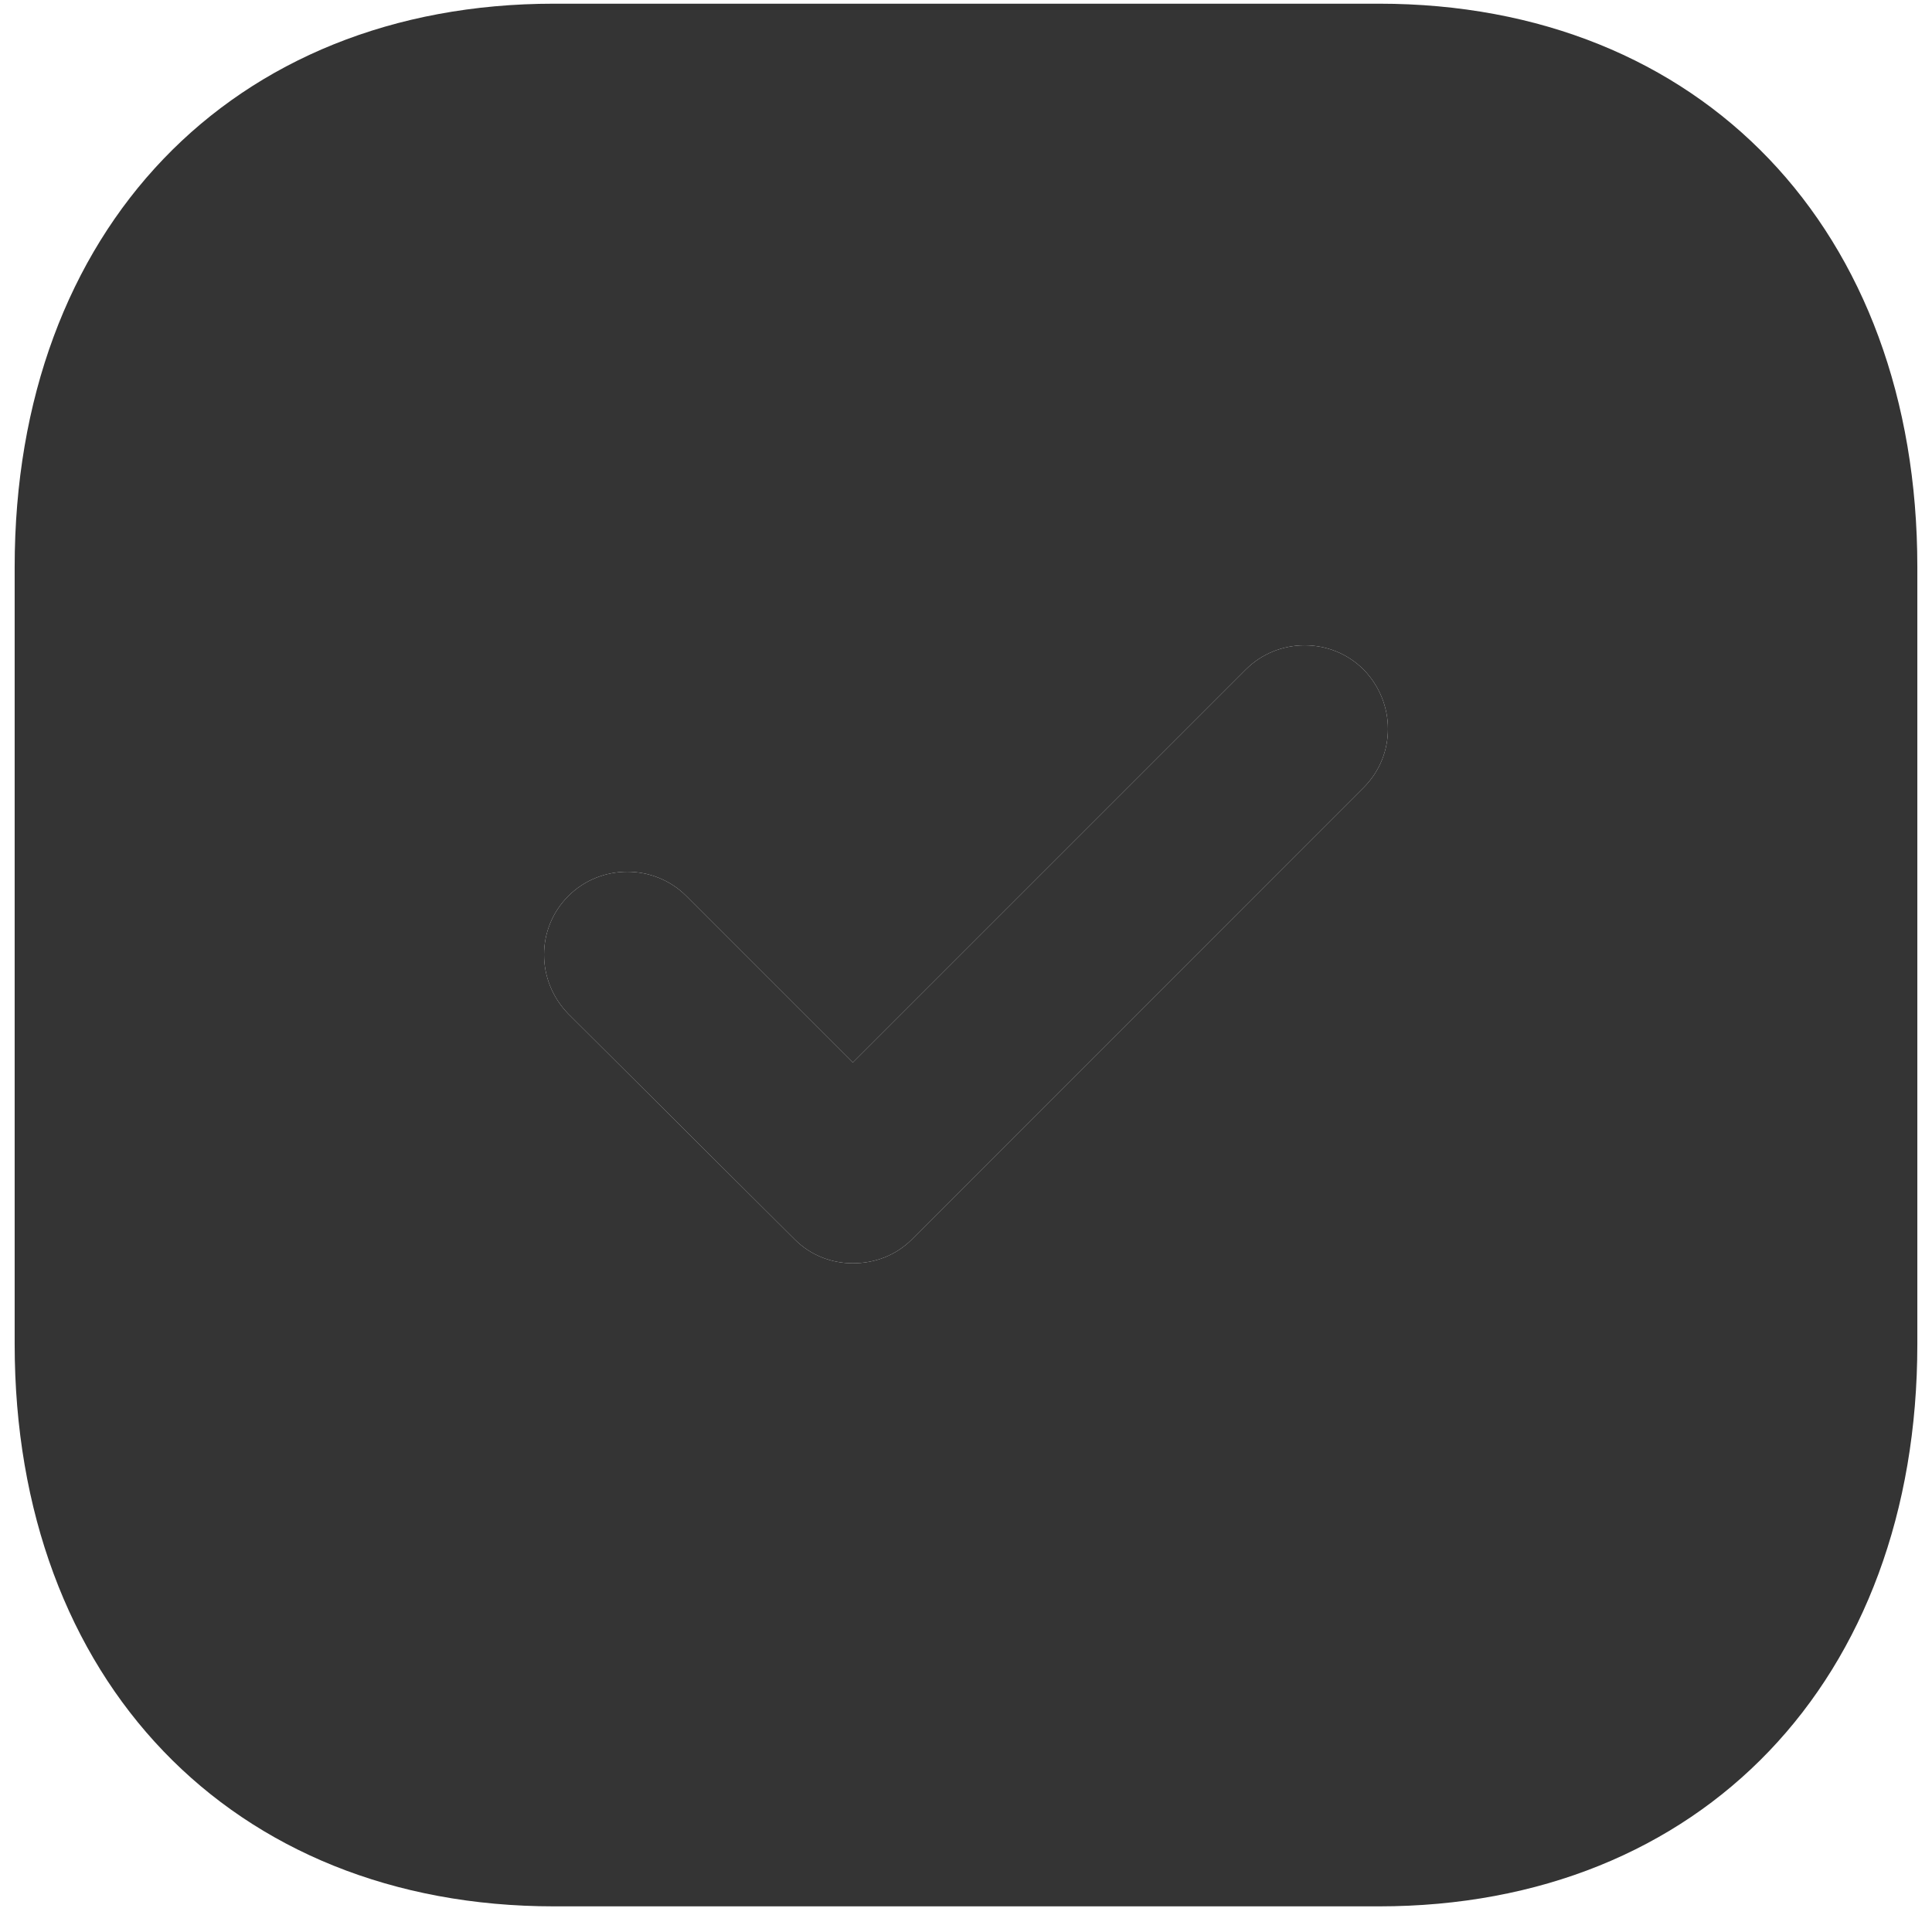 <svg width="22" height="22" viewBox="0 0 22 22" fill="none" xmlns="http://www.w3.org/2000/svg">
<path d="M15.702 0.042C19.374 0.042 21.833 2.62 21.833 6.455V15.307C21.833 19.13 19.374 21.708 15.702 21.708H6.309C2.637 21.708 0.167 19.13 0.167 15.307V6.455C0.167 2.62 2.637 0.042 6.309 0.042H15.702ZM15.528 7.625C15.16 7.256 14.553 7.256 14.185 7.625L9.711 12.099L7.815 10.203C7.447 9.835 6.84 9.835 6.472 10.203C6.103 10.572 6.103 11.167 6.472 11.546L9.05 14.114C9.234 14.298 9.473 14.385 9.711 14.385C9.96 14.385 10.198 14.298 10.383 14.114L15.528 8.968C15.897 8.6 15.897 8.004 15.528 7.625Z" fill="#343434"/>
<path d="M15.528 7.625C15.16 7.256 14.553 7.256 14.185 7.625L9.711 12.099L7.815 10.203C7.447 9.835 6.84 9.835 6.472 10.203C6.103 10.572 6.103 11.167 6.472 11.546L9.05 14.114C9.234 14.298 9.473 14.385 9.711 14.385C9.96 14.385 10.198 14.298 10.383 14.114L15.528 8.968C15.897 8.6 15.897 8.004 15.528 7.625Z" fill="#343434"/>
</svg>
